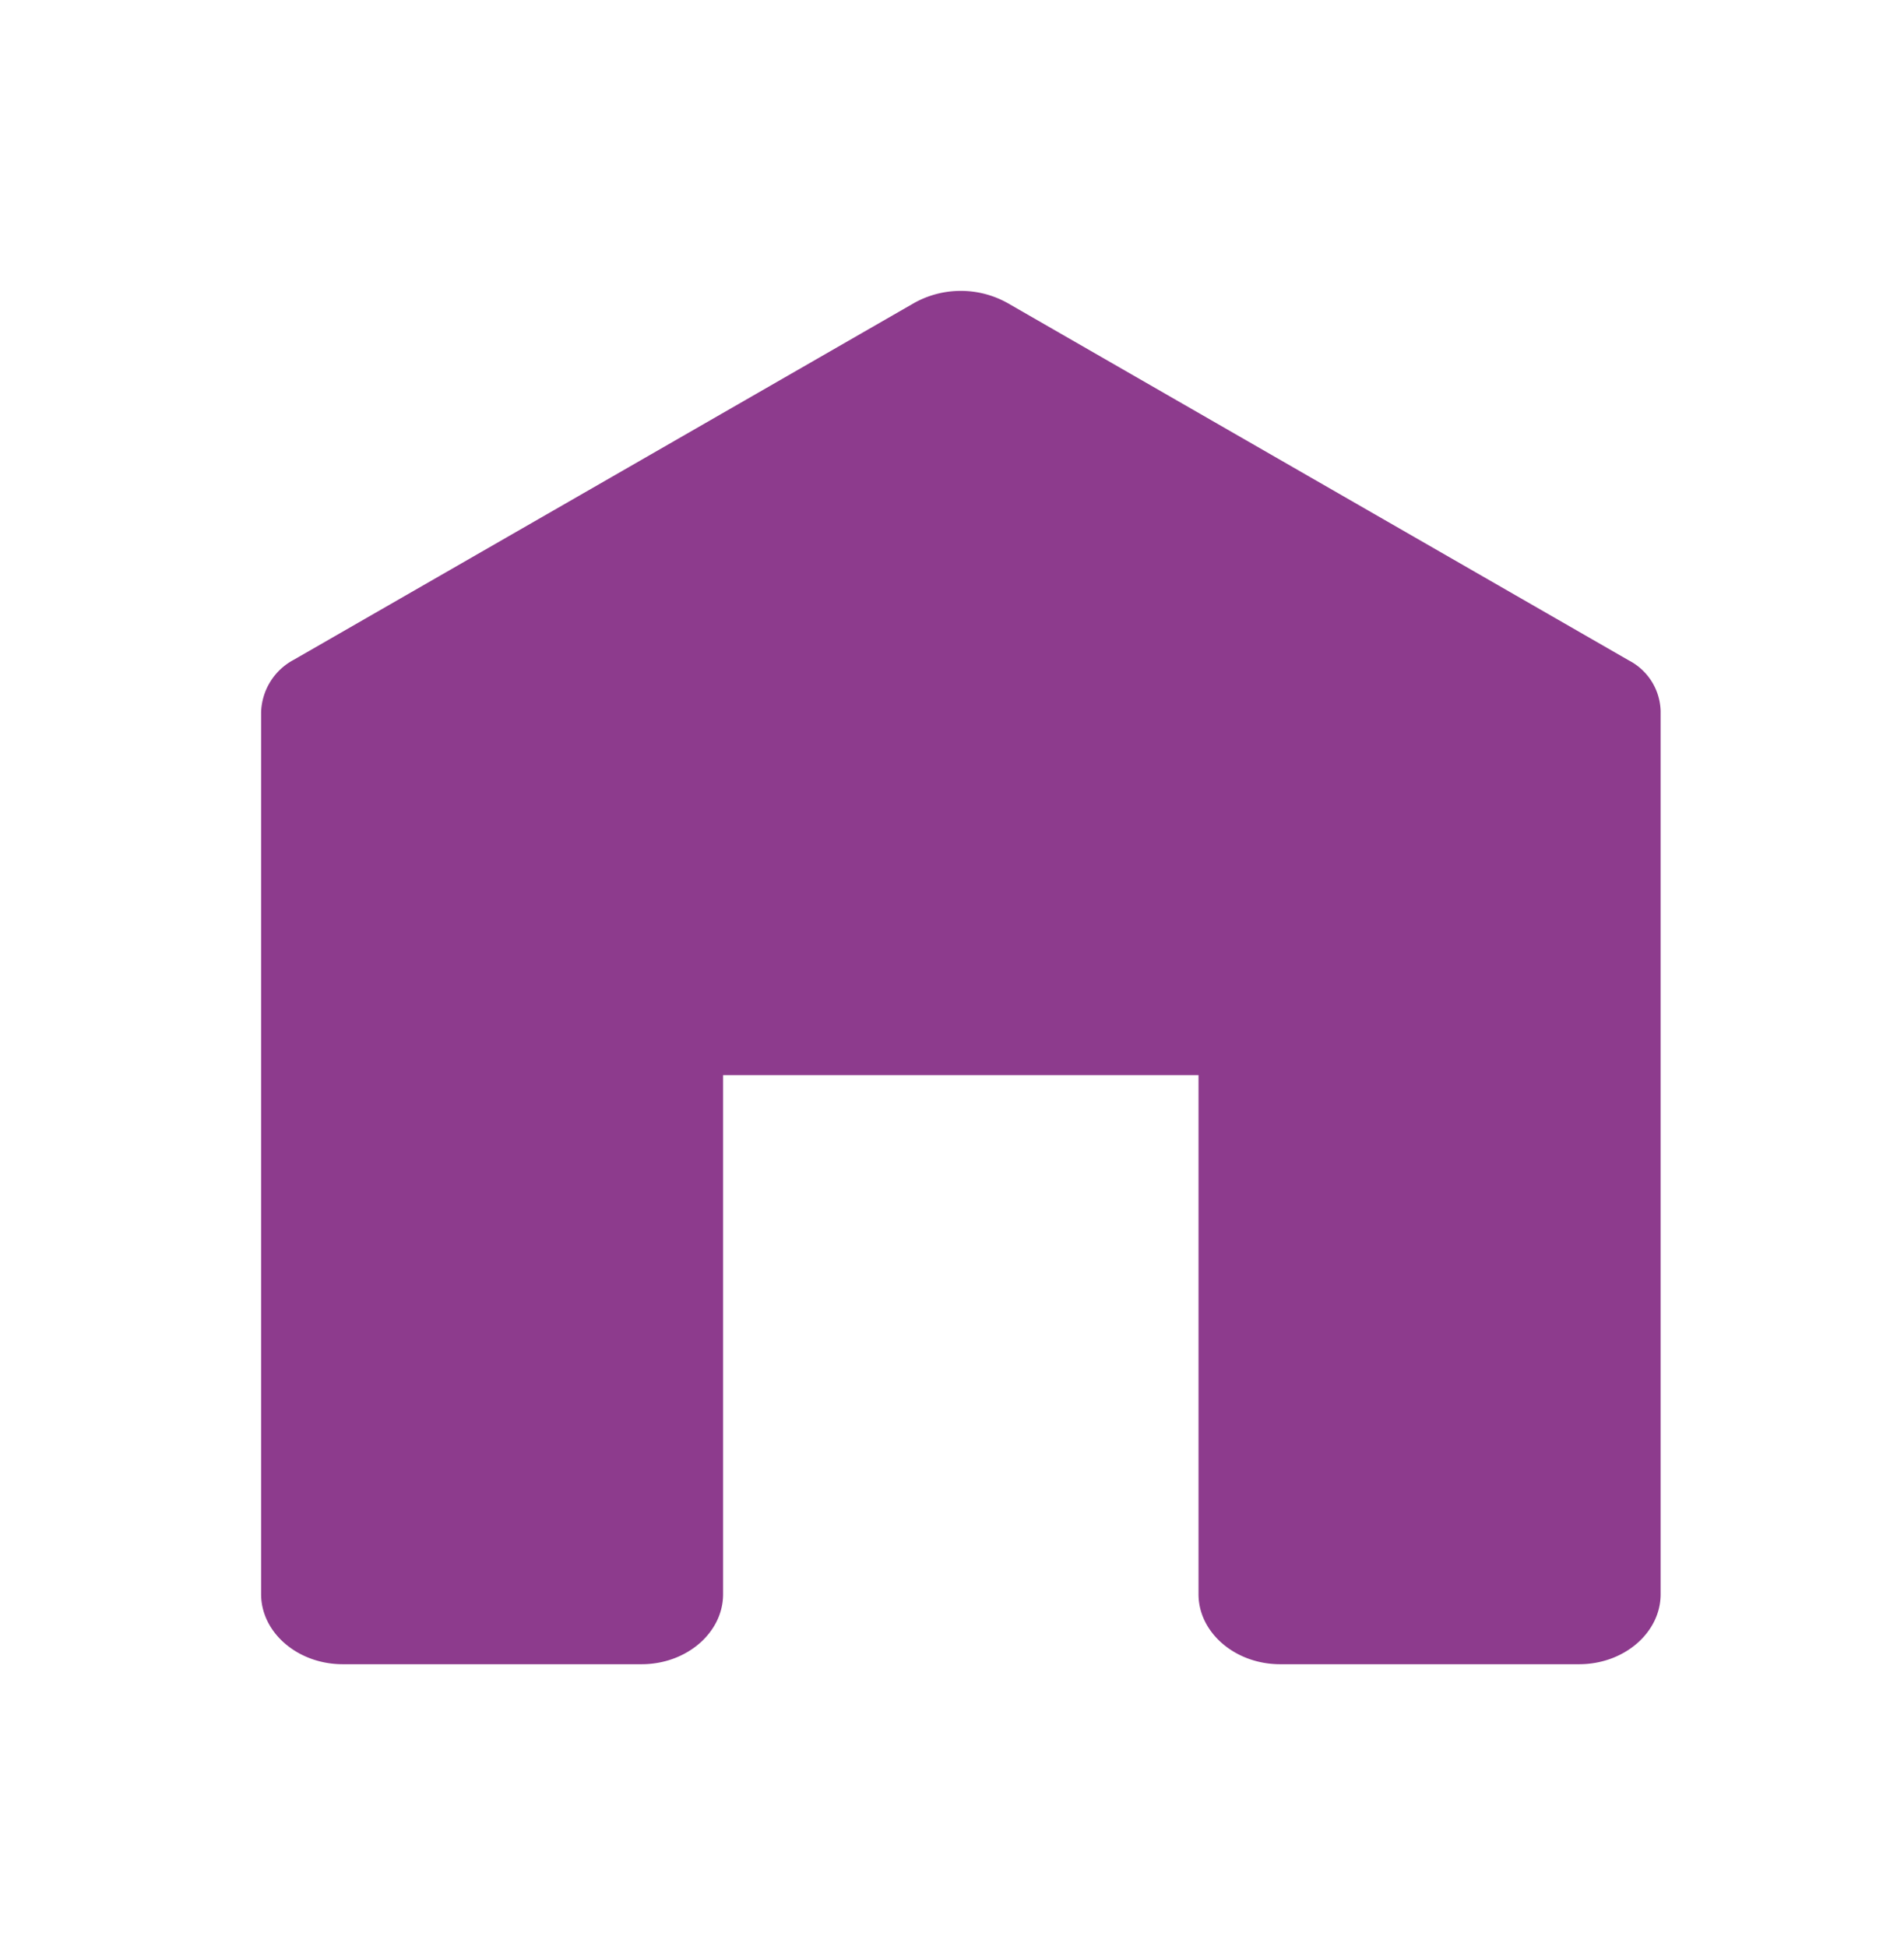 <svg xmlns="http://www.w3.org/2000/svg" xmlns:xlink="http://www.w3.org/1999/xlink" width="133" height="136" viewBox="0 0 133 136"><defs><style>.cls-1{filter:url(#AI_SombrasDeInglete_1);}.cls-2{fill:#8d3b8d;}</style><filter id="AI_SombrasDeInglete_1" x="-20%" y="-20%" width="140%" height="140%" name="AI_SombrasDeInglete_1"><feGaussianBlur result="blur" stdDeviation="4" in="SourceAlpha"/><feOffset result="offsetBlur" dx="4" dy="4" in="blur"/><feSpecularLighting result="specOut" surfaceScale="5" specularExponent="10" in="blur"><fePointLight x="-5000" y="-10000" z="-20000"/></feSpecularLighting><feComposite result="specOut" operator="in" in="specOut" in2="SourceAlpha"/><feComposite result="litPaint" operator="arithmetic" k2="1" k3="1" in="SourceGraphic" in2="specOut"/><feMerge><feMergeNode in="offsetBlur"/><feMergeNode in="litPaint"/></feMerge></filter></defs><g id="Animated_items" data-name="Animated items"><g class="cls-1"><path class="cls-2" d="M112,45.66v61.68c0,2.69-2.56,4.89-5.69,4.89H85.42c-3.13,0-5.7-2.2-5.7-4.89V71.09H46.51v36.25c0,2.69-2.56,4.89-5.69,4.89H19.94c-3.13,0-5.7-2.2-5.7-4.89V45.74a4.29,4.29,0,0,1,2.28-3.66L38.68,29.34,59.84,17.17a6.7,6.7,0,0,1,6.55,0L87.55,29.34l22.24,12.79A4.11,4.11,0,0,1,112,45.66Z"/></g></g></svg>